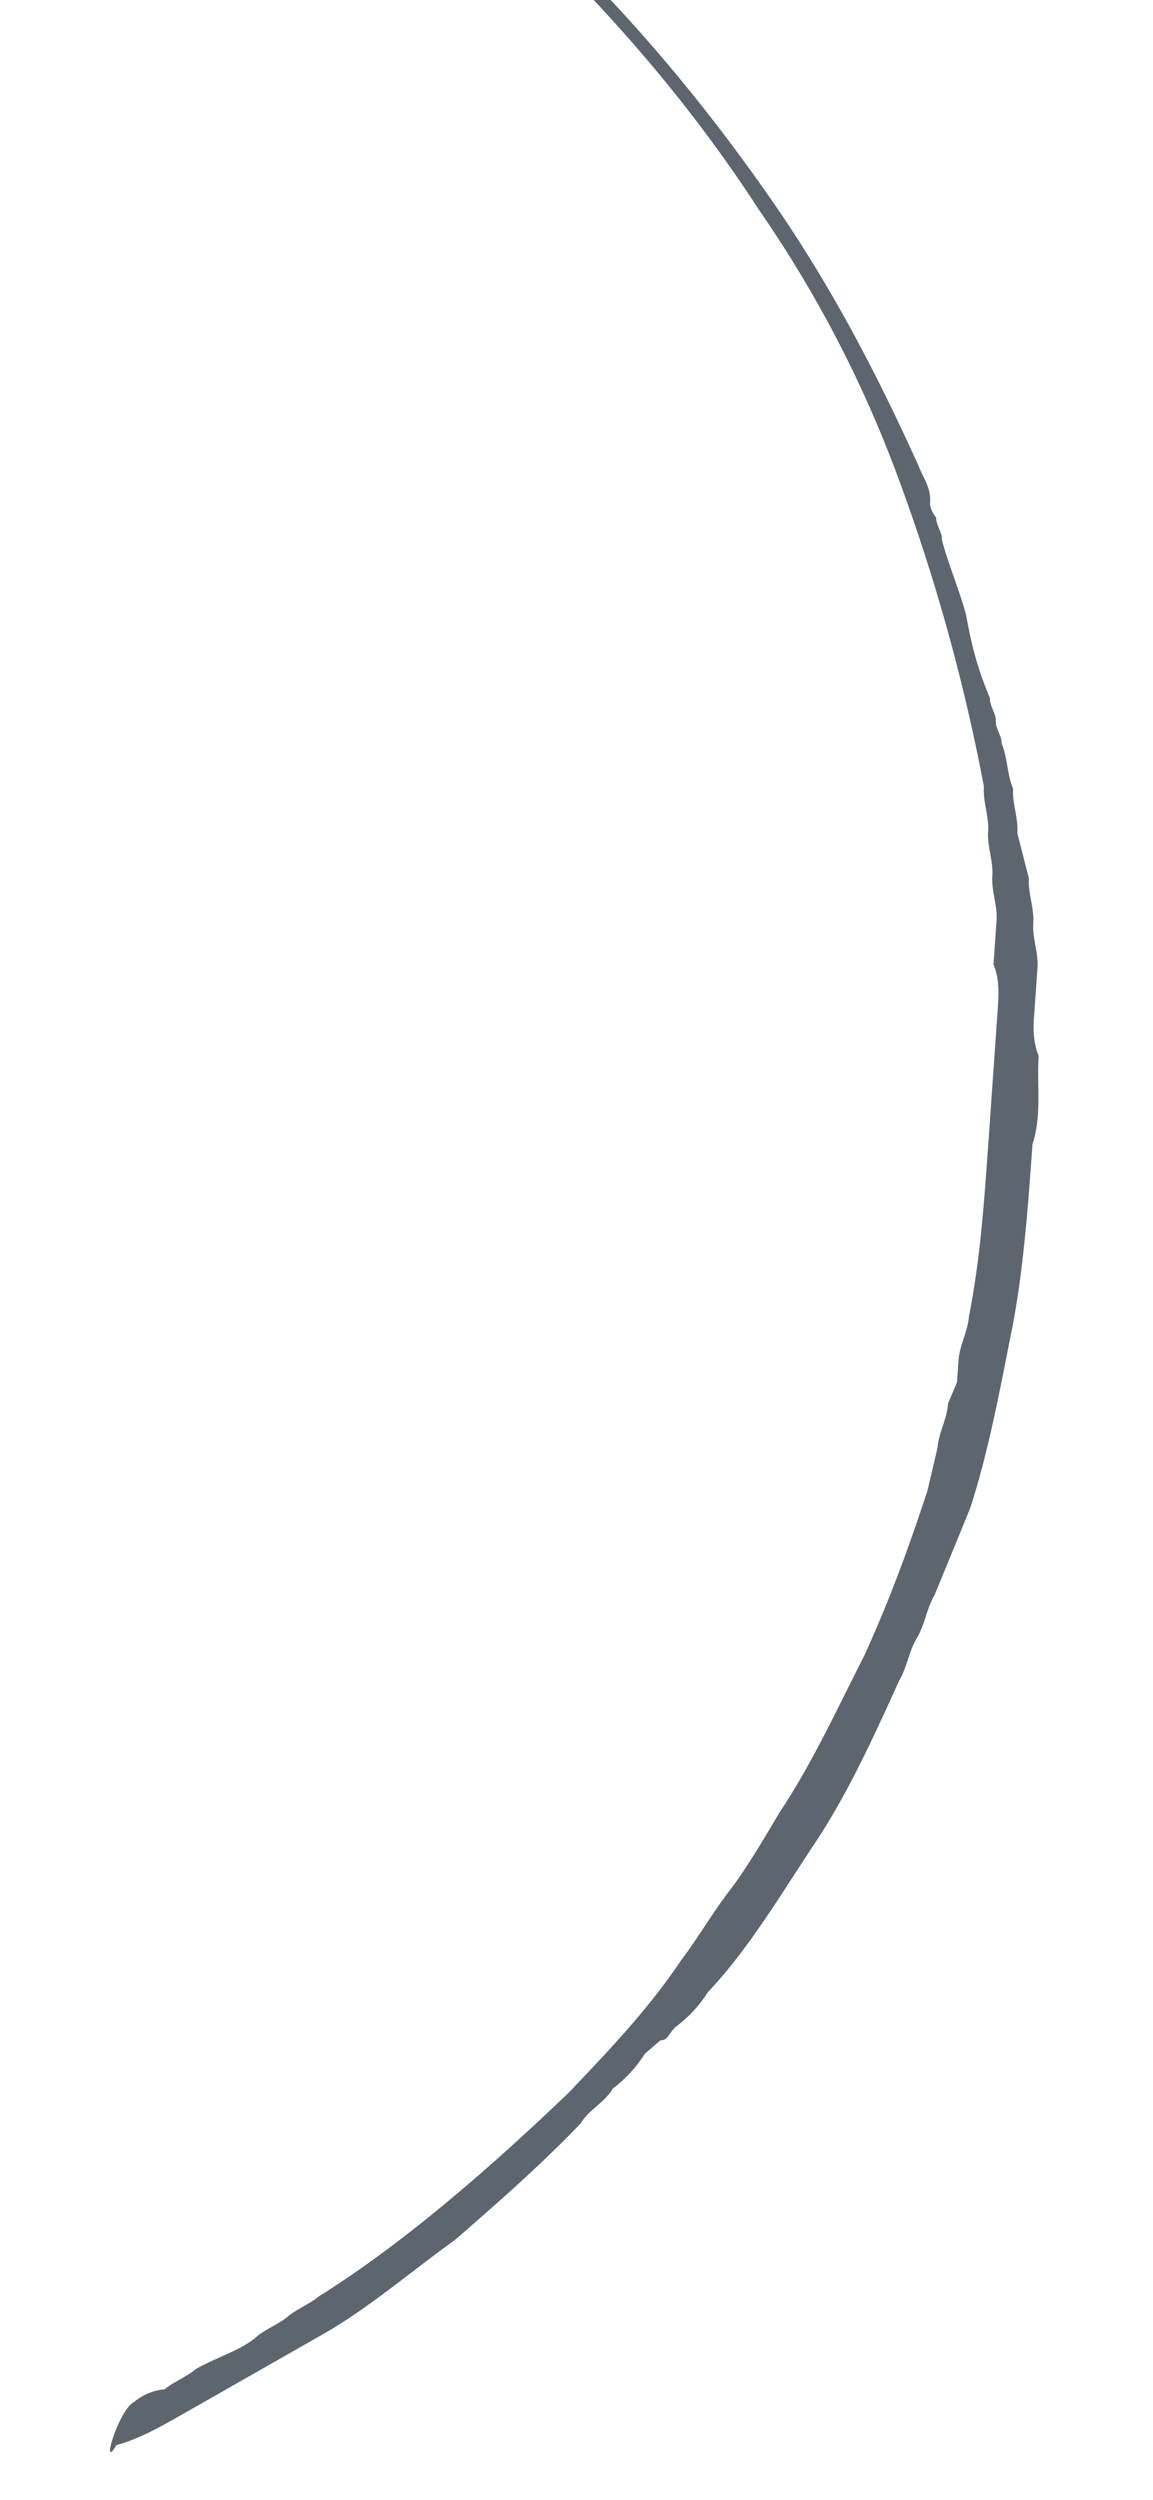 <svg xmlns="http://www.w3.org/2000/svg" width="6" height="13" viewBox="0 0 6 13"><g><g opacity=".8"><path fill="#34404b" d="M.699 12.49a.29.29 0 0 1 .158-.065c.04-.035.12-.068.16-.104.12-.068.237-.098.319-.17.04-.035.12-.068.16-.103.041-.036.12-.069.16-.104.442-.276.891-.667 1.302-1.06.206-.216.413-.432.585-.688.084-.11.17-.257.255-.366.084-.11.171-.257.258-.404.172-.257.307-.554.44-.813.136-.298.231-.56.33-.86l.053-.226c.006-.077.05-.15.054-.227l.047-.112.008-.114c.005-.077.048-.15.054-.227.06-.302.08-.608.102-.913a12603.63 12603.63 0 0 0 .032-.459l.016-.229c.005-.076.01-.152-.022-.231l.008-.115.008-.115c.005-.076-.028-.155-.022-.231.005-.077-.028-.156-.022-.232.005-.076-.028-.155-.022-.232a9.942 9.942 0 0 0-.46-1.643 6.237 6.237 0 0 0-.71-1.355C3.43.29 2.854-.25 2.46-.623l-.072-.082c-.038-.003-.035-.04-.074-.044-.035-.04-.109-.084-.144-.125a.8.8 0 0 0-.218-.169c-.11-.084-.183-.127-.183-.127s.074.043.183.127a.8.8 0 0 1 .218.17c.035.04.07.08.147.086.038.003.036.041.074.044l.07.081c.437.338 1.01.915 1.567 1.721.279.404.516.842.749 1.357.032.08.068.12.063.197-.003.038.032.079.032.079-.002.038.033.079.03.117.03.117.096.275.126.392.028.156.058.273.124.431-.003.038.032.08.03.117-.003.038.033.08.03.117.033.08.027.156.06.235-.005.076.028.155.022.232l.03.117.03.117c-.005.076.028.155.023.232-.006.076.027.155.022.232l-.008.114-.008.115c-.006.076-.01.152.022.231-.01.153.017.309-.032.459-.022.305-.046.649-.105.952-.06.302-.122.643-.22.943l-.092.224-.092.224c-.043.074-.049.15-.092.224-.044.073-.05.15-.093.223-.135.298-.271.595-.443.852-.171.257-.345.551-.552.767a.67.67 0 0 1-.166.18c-.04.036-.043.074-.081.071l-.082.071a.673.673 0 0 1-.166.18c-.043.074-.122.107-.166.18-.207.217-.451.43-.655.607-.243.175-.447.353-.686.49l-.72.41c-.119.068-.238.136-.356.167-.087.147.014-.191.093-.224z"/></g></g></svg>